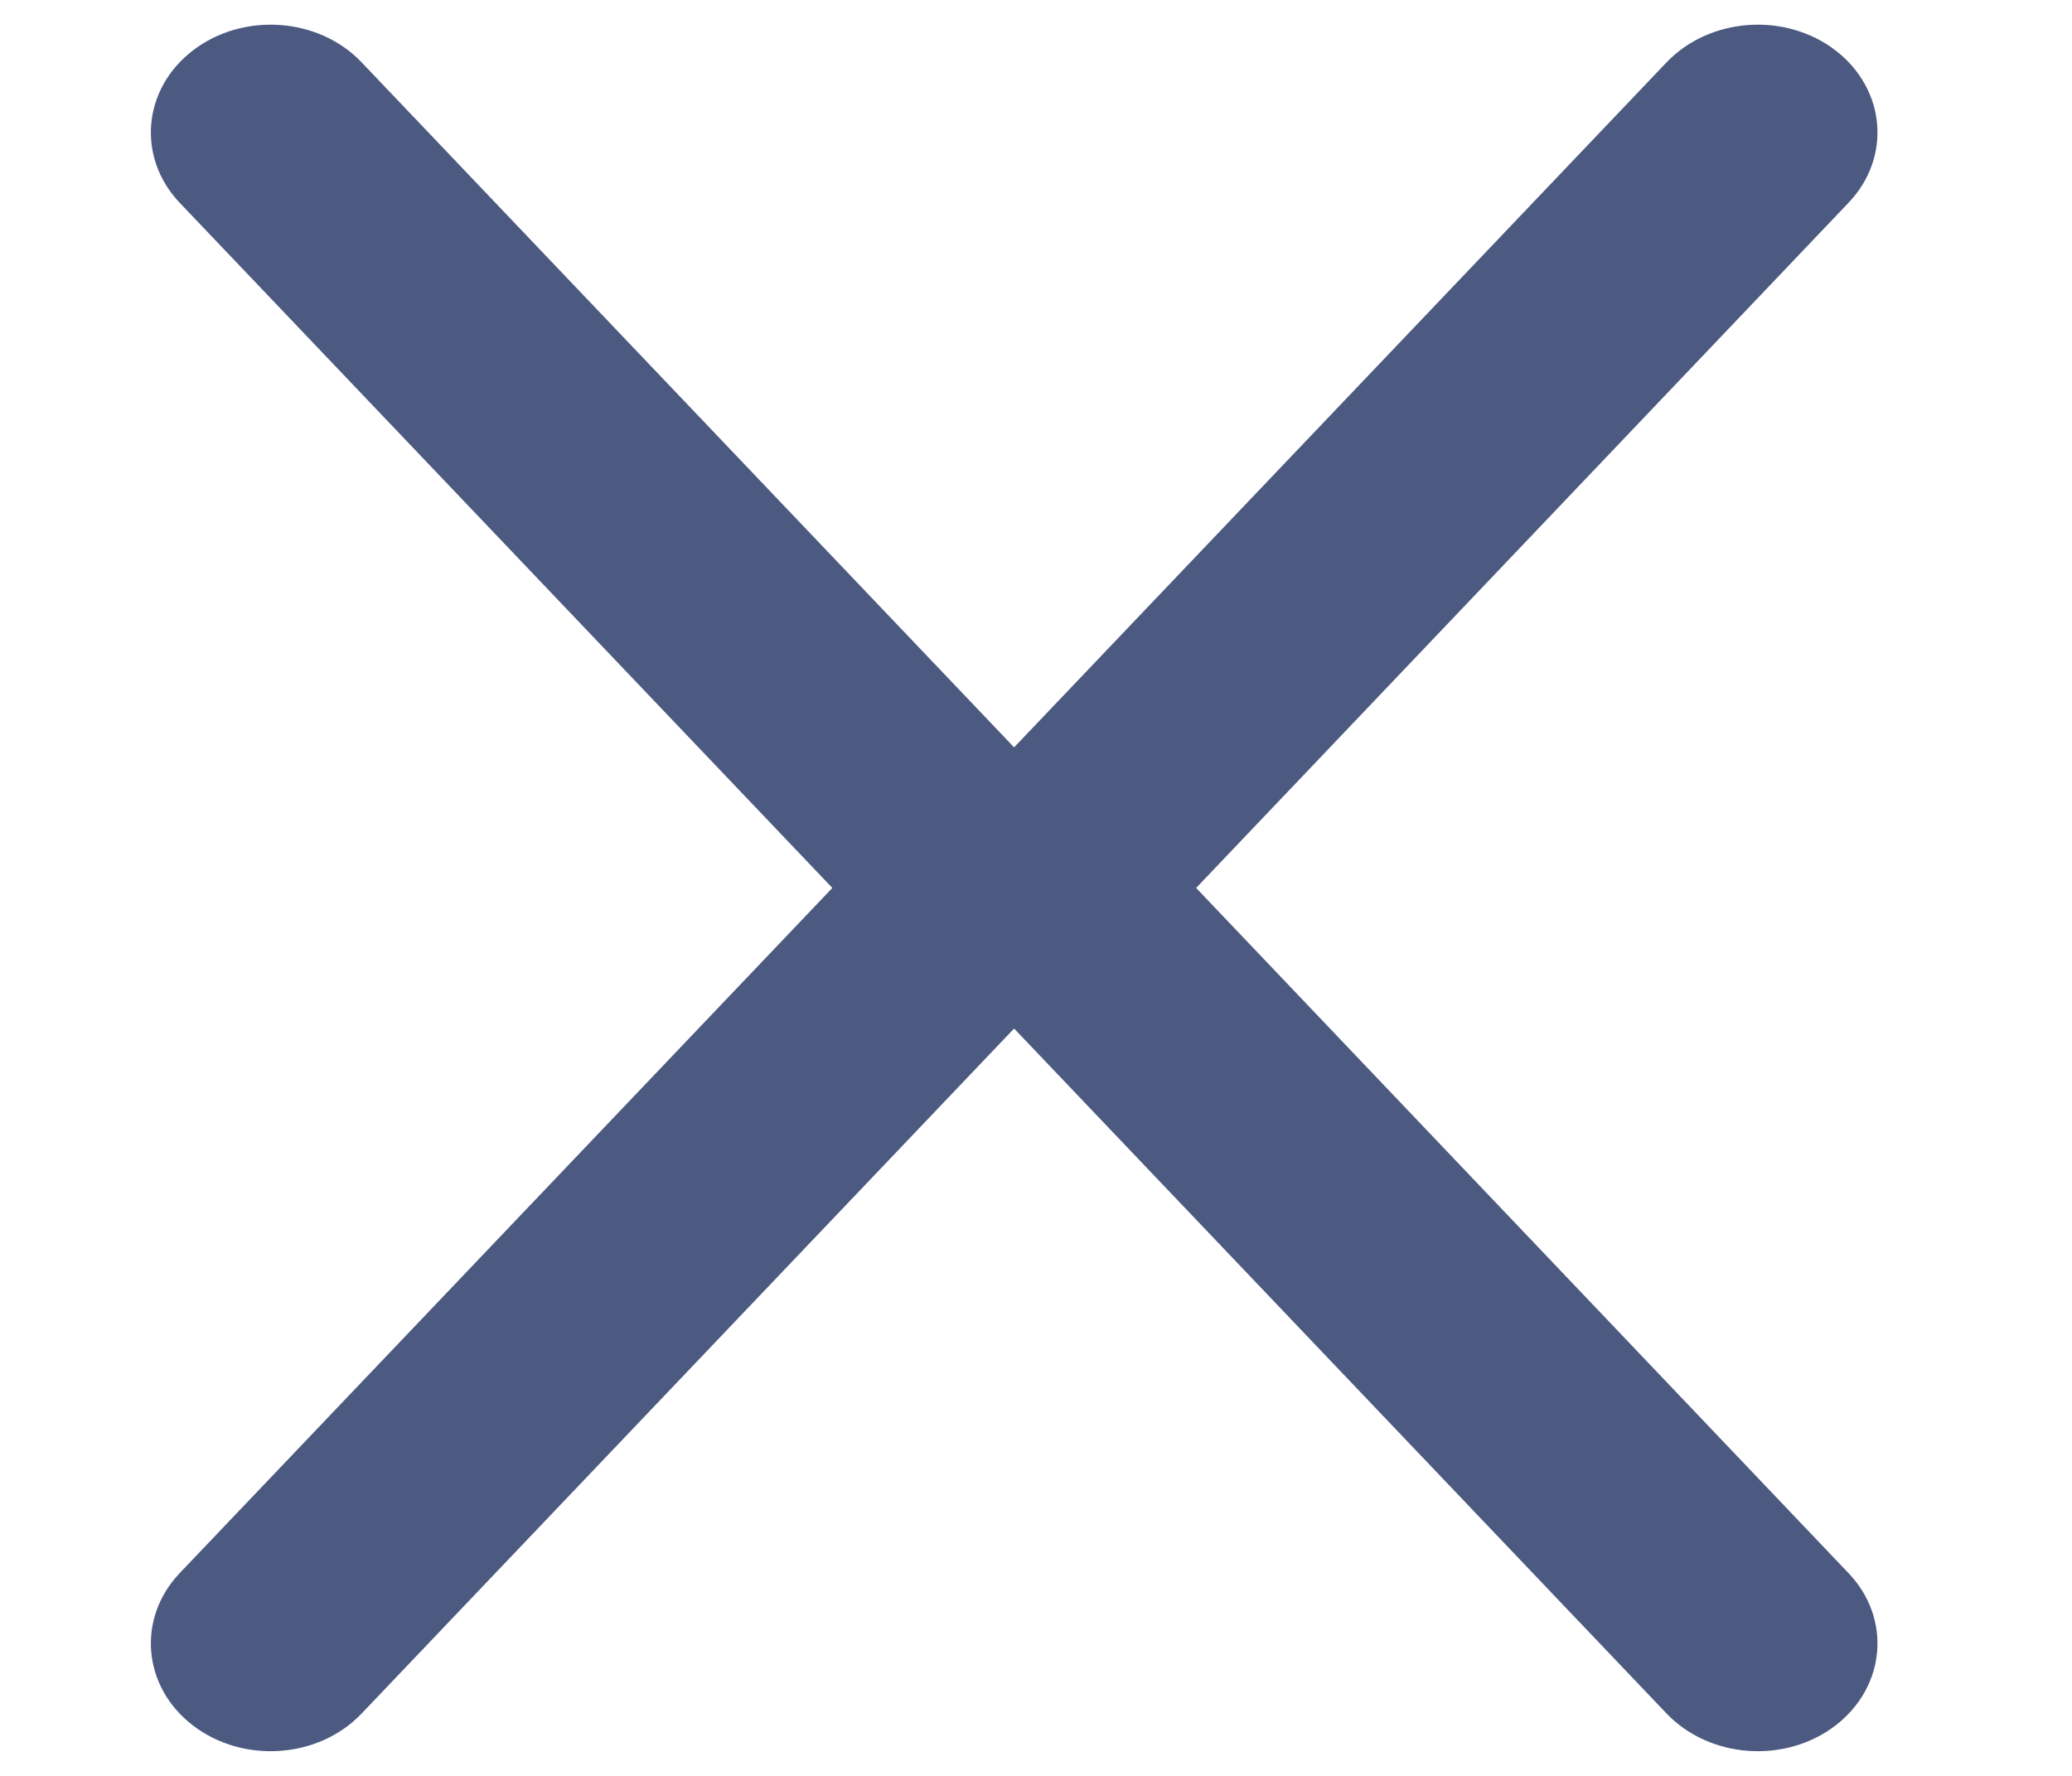 <svg width="7" height="6" viewBox="0 0 7 6" fill="none" xmlns="http://www.w3.org/2000/svg">
<path fill-rule="evenodd" clip-rule="evenodd" d="M0.607 5.315L2.812 3L0.607 0.685C0.462 0.532 0.481 0.302 0.651 0.171C0.821 0.04 1.077 0.058 1.222 0.211L3.426 2.525L5.63 0.211C5.776 0.058 6.032 0.04 6.202 0.171C6.371 0.302 6.391 0.532 6.245 0.685L4.041 3L6.245 5.315C6.391 5.468 6.371 5.698 6.202 5.829C6.032 5.96 5.776 5.942 5.63 5.789L3.426 3.475L1.222 5.789C1.077 5.942 0.821 5.96 0.651 5.829C0.481 5.698 0.462 5.468 0.607 5.315Z" fill="#4C5980"/>
</svg>